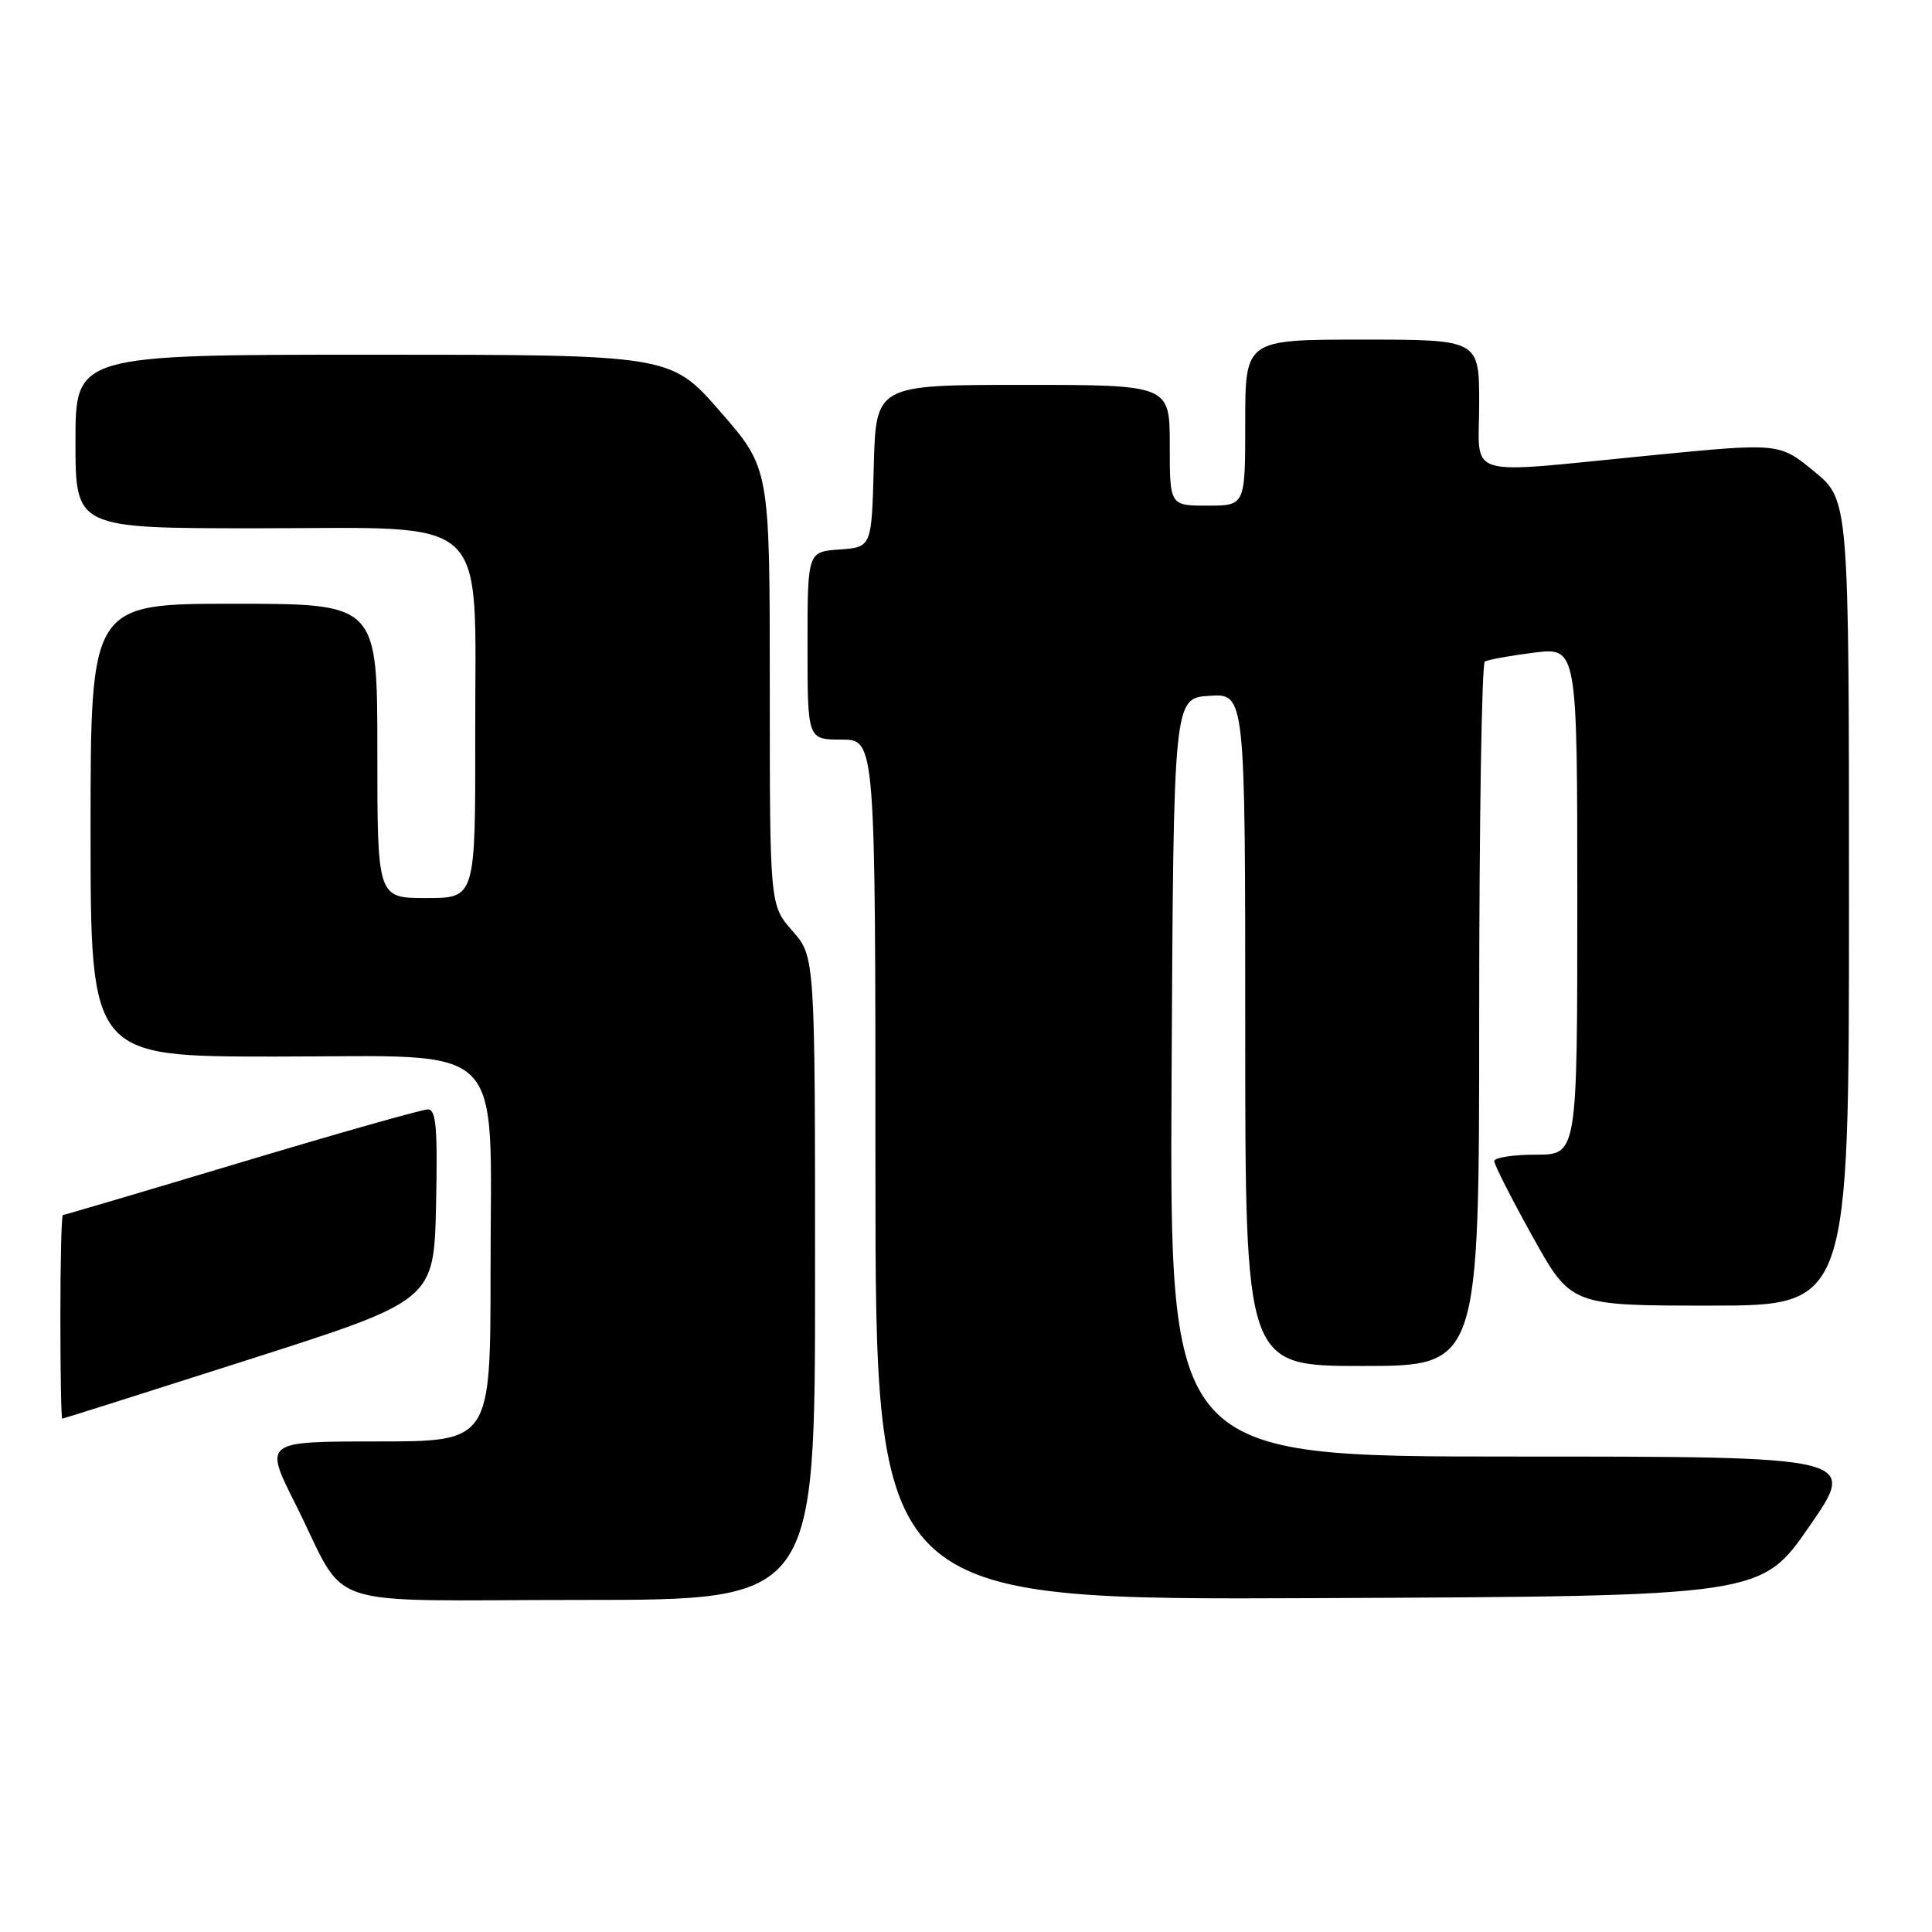 <?xml version="1.0" encoding="UTF-8" standalone="no"?>
<!DOCTYPE svg PUBLIC "-//W3C//DTD SVG 1.1//EN" "http://www.w3.org/Graphics/SVG/1.1/DTD/svg11.dtd" >
<svg xmlns="http://www.w3.org/2000/svg" xmlns:xlink="http://www.w3.org/1999/xlink" version="1.1" viewBox="0 0 256 256">
 <g >
 <path fill="currentColor"
d=" M 108.00 169.38 C 108.00 126.76 108.00 126.76 105.00 123.35 C 102.00 119.93 102.00 119.93 102.00 91.00 C 102.00 62.06 102.00 62.06 95.43 54.53 C 88.86 47.00 88.86 47.00 49.43 47.00 C 10.00 47.00 10.00 47.00 10.00 58.50 C 10.00 70.00 10.00 70.00 34.05 70.00 C 65.49 70.00 62.93 67.59 62.97 97.25 C 63.00 119.00 63.00 119.00 56.50 119.00 C 50.00 119.00 50.00 119.00 50.00 99.50 C 50.00 80.00 50.00 80.00 31.00 80.00 C 12.00 80.00 12.00 80.00 12.00 110.00 C 12.00 140.00 12.00 140.00 36.43 140.00 C 67.69 140.00 65.00 137.33 65.00 168.40 C 65.00 191.00 65.00 191.00 49.99 191.00 C 34.98 191.00 34.98 191.00 39.11 199.22 C 46.36 213.63 41.50 212.00 77.12 212.00 C 108.00 212.00 108.00 212.00 108.00 169.38 Z  M 239.75 202.25 C 246.15 193.00 246.15 193.00 200.57 193.00 C 154.98 193.00 154.98 193.00 155.24 142.75 C 155.50 92.50 155.50 92.50 160.25 92.20 C 165.00 91.89 165.00 91.89 165.00 136.45 C 165.00 181.00 165.00 181.00 180.50 181.00 C 196.00 181.00 196.00 181.00 196.00 134.56 C 196.00 109.02 196.34 87.91 196.75 87.66 C 197.16 87.41 200.09 86.88 203.25 86.48 C 209.00 85.77 209.00 85.77 209.00 119.38 C 209.00 153.00 209.00 153.00 203.50 153.00 C 200.47 153.00 198.00 153.39 198.00 153.86 C 198.00 154.34 200.29 158.84 203.08 163.86 C 208.17 173.00 208.17 173.00 226.58 173.00 C 245.00 173.00 245.00 173.00 245.00 119.62 C 245.00 66.24 245.00 66.24 240.38 62.46 C 235.76 58.67 235.76 58.67 218.63 60.35 C 193.47 62.81 196.00 63.58 196.00 53.50 C 196.00 45.00 196.00 45.00 180.50 45.00 C 165.00 45.00 165.00 45.00 165.00 56.00 C 165.00 67.00 165.00 67.00 160.00 67.00 C 155.00 67.00 155.00 67.00 155.00 59.00 C 155.00 51.00 155.00 51.00 135.53 51.00 C 116.07 51.00 116.07 51.00 115.78 61.75 C 115.50 72.50 115.50 72.50 111.25 72.81 C 107.00 73.11 107.00 73.11 107.00 85.56 C 107.00 98.00 107.00 98.00 111.50 98.00 C 116.00 98.00 116.00 98.00 116.00 155.01 C 116.00 212.02 116.00 212.02 174.67 211.76 C 233.35 211.50 233.35 211.50 239.75 202.25 Z  M 33.00 180.14 C 57.50 172.31 57.50 172.31 57.78 159.66 C 58.00 149.50 57.79 147.00 56.70 147.00 C 55.95 147.00 44.83 150.15 32.00 154.00 C 19.17 157.85 8.52 161.00 8.33 161.00 C 8.15 161.00 8.00 167.07 8.00 174.50 C 8.00 181.93 8.11 187.99 8.25 187.98 C 8.39 187.98 19.52 184.45 33.00 180.14 Z "/>
</g>
</svg>